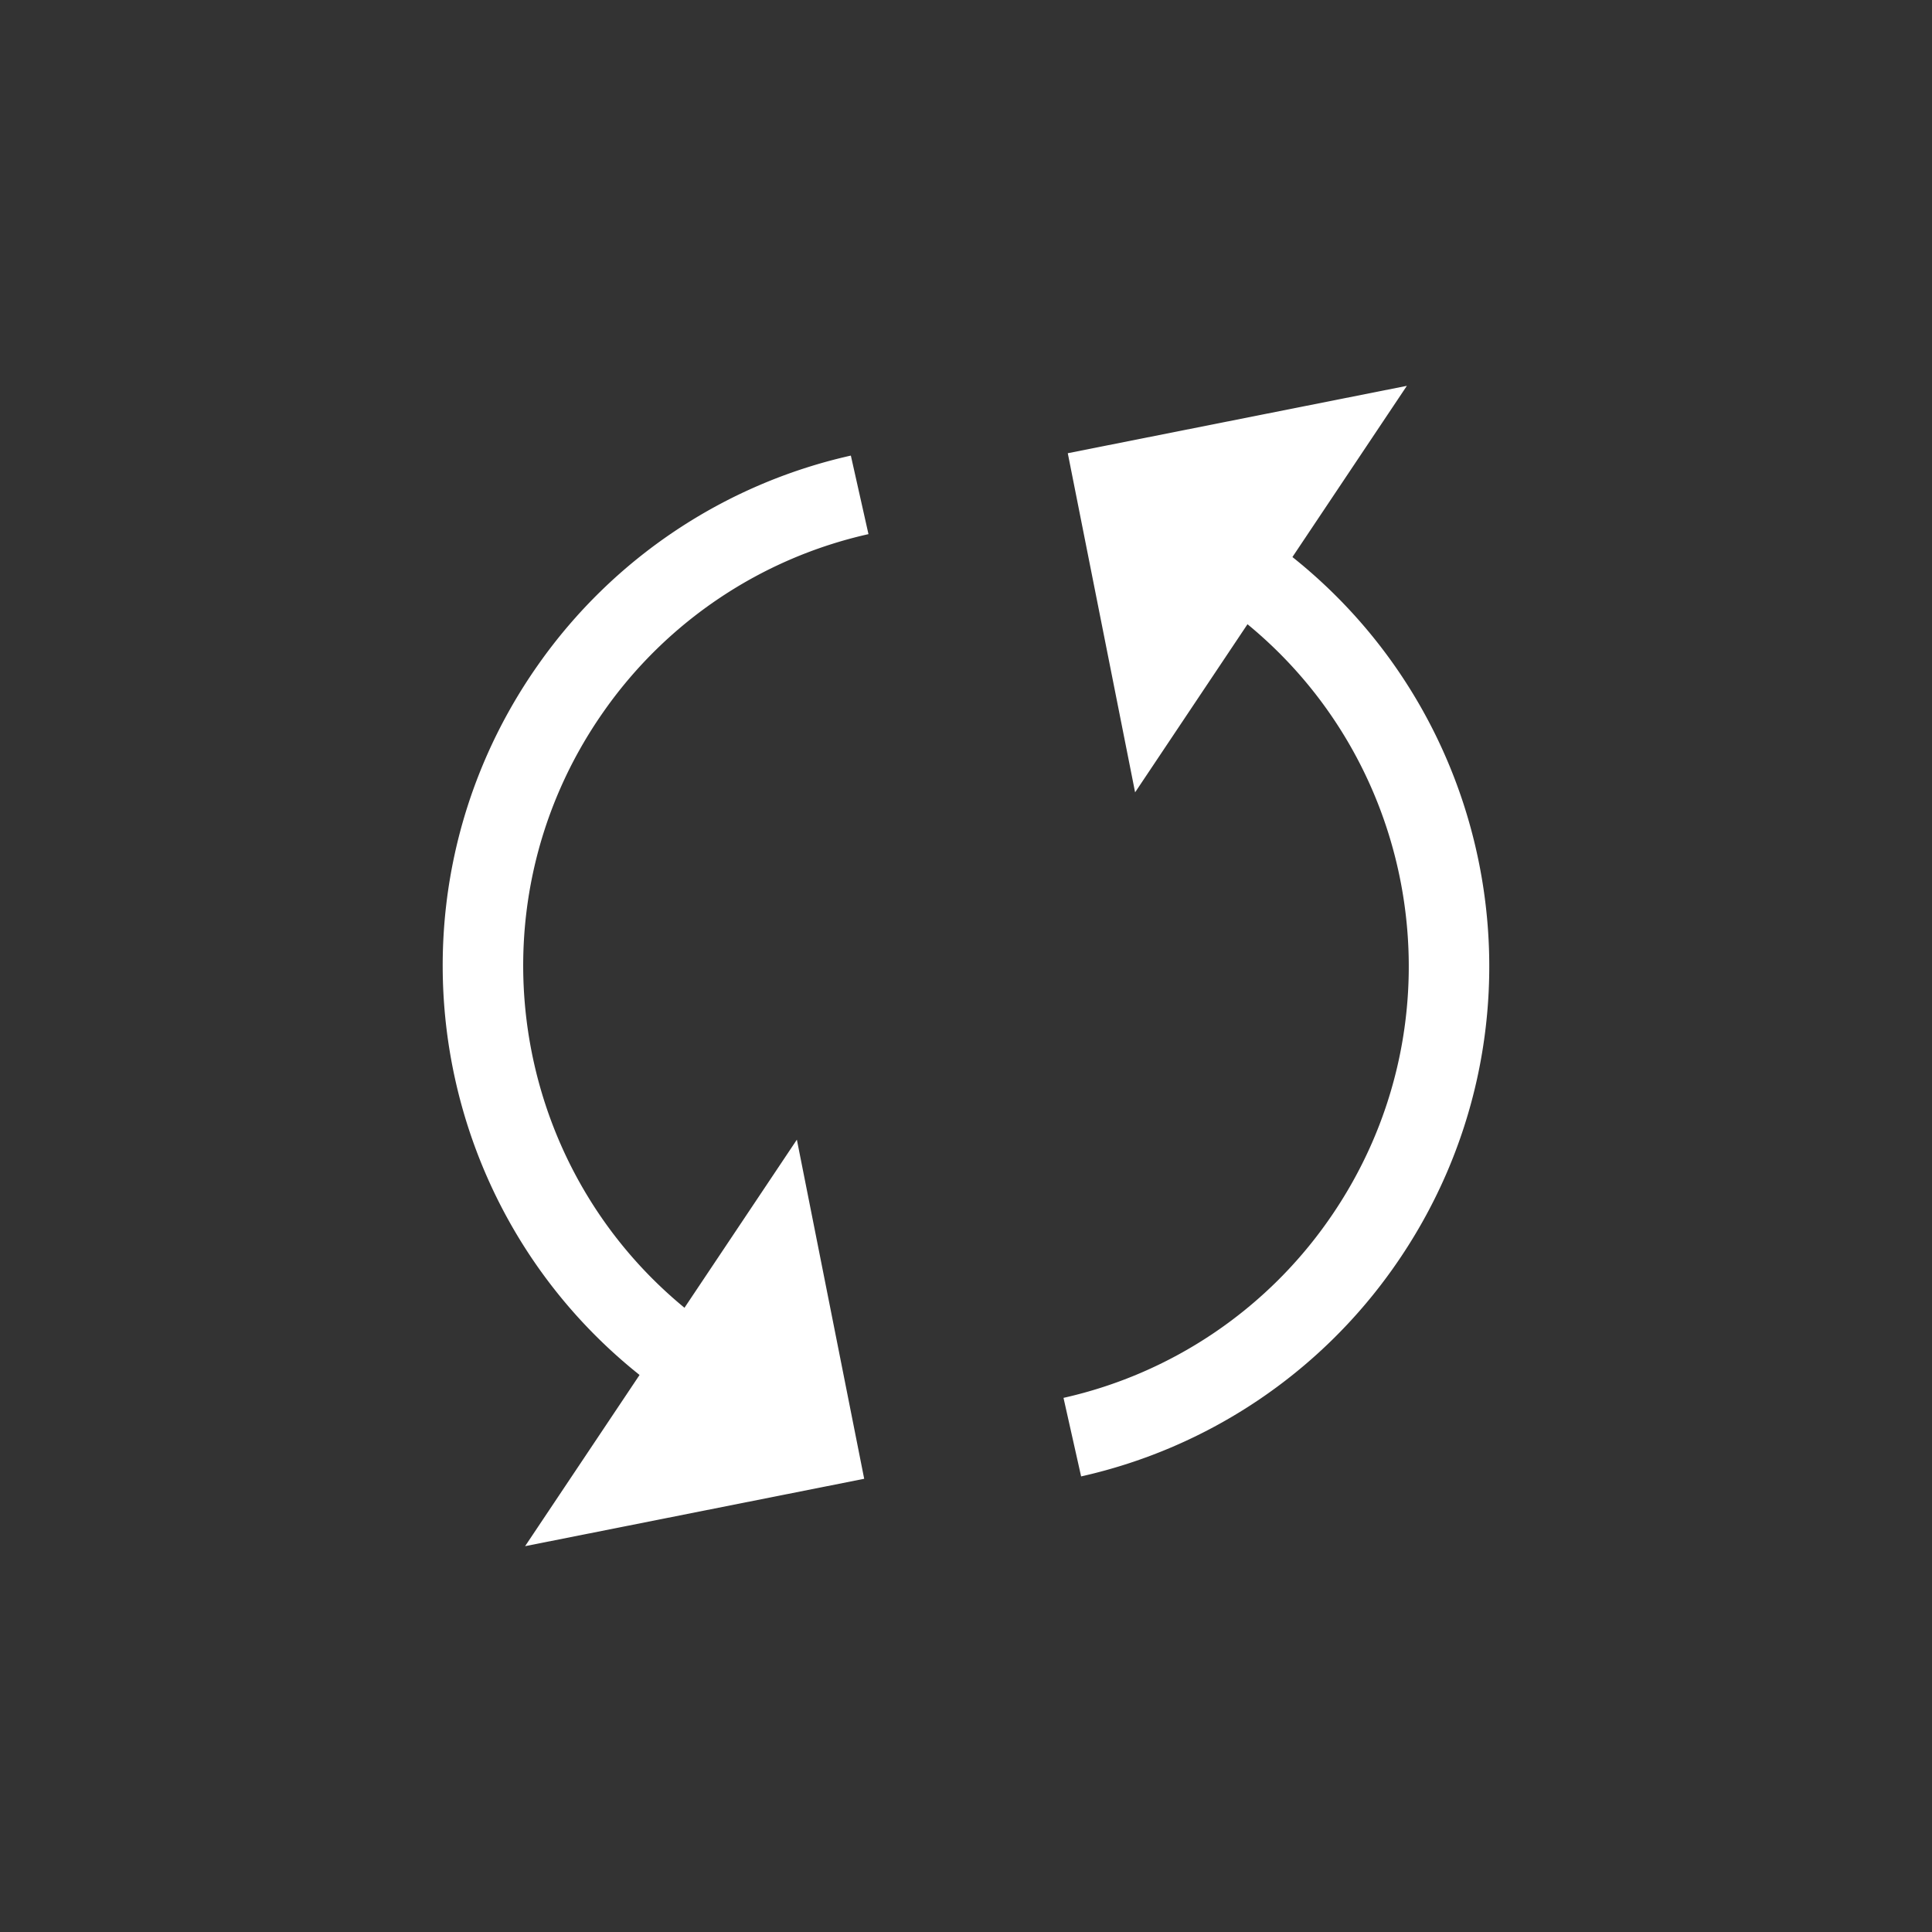 <svg xmlns="http://www.w3.org/2000/svg" xml:space="preserve" viewBox="-89 46 72 72">
    <rect x="-89" y="46" width="72" height="72" fill="#333333" stroke="none"/>
    <path fill="none" stroke="#FFF" stroke-miterlimit="10" stroke-width="3" d="M-56.963 64.442a17.94 17.94 0 0 0-10.749 7.186c-5.728 8.125-3.785 19.355 4.339 25.083l.022.014"/>
    <path fill="#FFF" d="m-59.303 88.472-10.128 15.149 12.637-2.511z"/>
    <path fill="none" stroke="#FFF" stroke-miterlimit="10" stroke-width="3" d="M-49.038 99.558a17.94 17.94 0 0 0 10.749-7.186c5.728-8.125 3.785-19.355-4.339-25.083l-.022-.014"/>
    <path fill="#FFF" d="m-46.698 75.528 10.128-15.149-12.637 2.511z"/>
</svg>
